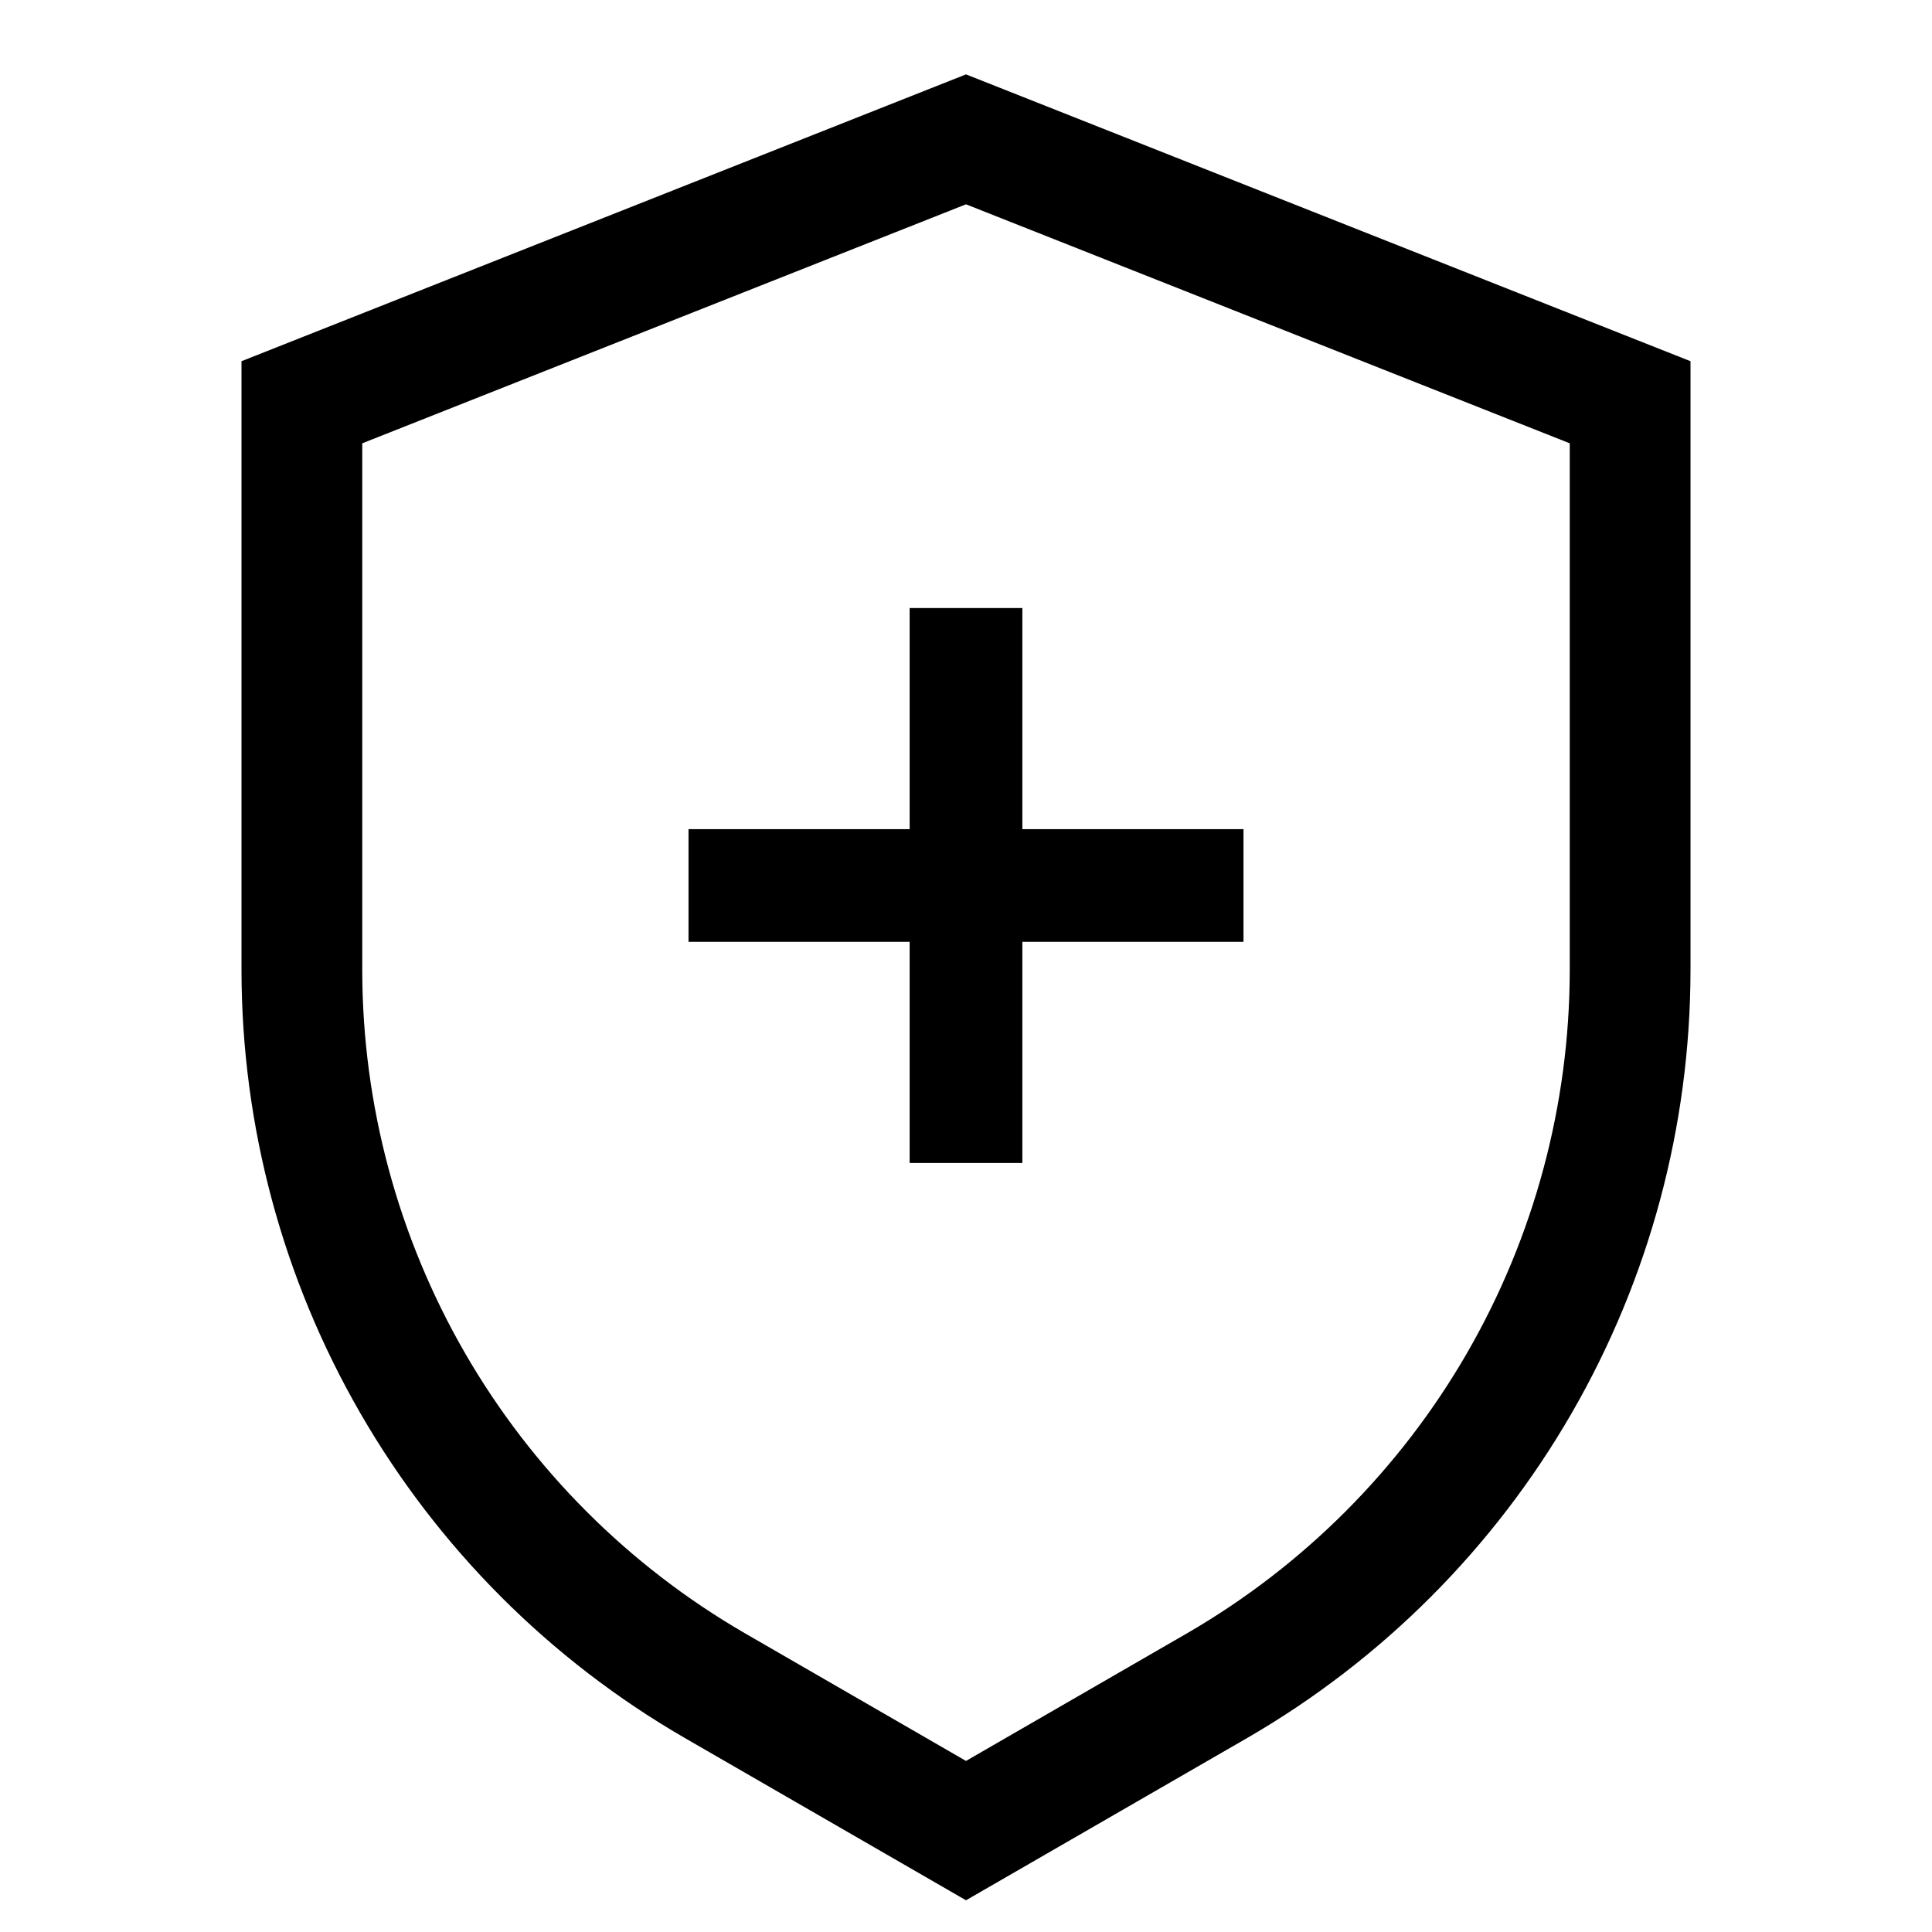<svg width="24" height="24" viewBox="0 0 24 24" fill="none" xmlns="http://www.w3.org/2000/svg">
<path d="M12 0.924L3 4.487V12.06C3.003 13.99 3.512 15.886 4.478 17.558C5.443 19.23 6.83 20.619 8.5 21.586L12 23.606L15.5 21.586C17.17 20.618 18.557 19.229 19.522 17.558C20.488 15.886 20.997 13.99 21 12.06V4.487L12 0.924ZM19.5 12.06C19.497 13.727 19.057 15.364 18.224 16.808C17.39 18.252 16.192 19.451 14.75 20.287L12 21.875L9.25 20.287C7.808 19.451 6.61 18.252 5.776 16.808C4.943 15.364 4.503 13.727 4.5 12.06V5.507L12 2.538L19.5 5.507V12.06ZM11.3 7.553V10.3H8.553V11.7H11.3V14.447H12.7V11.7H15.447V10.3H12.7V7.553H11.3Z" fill="black"/>
</svg>
